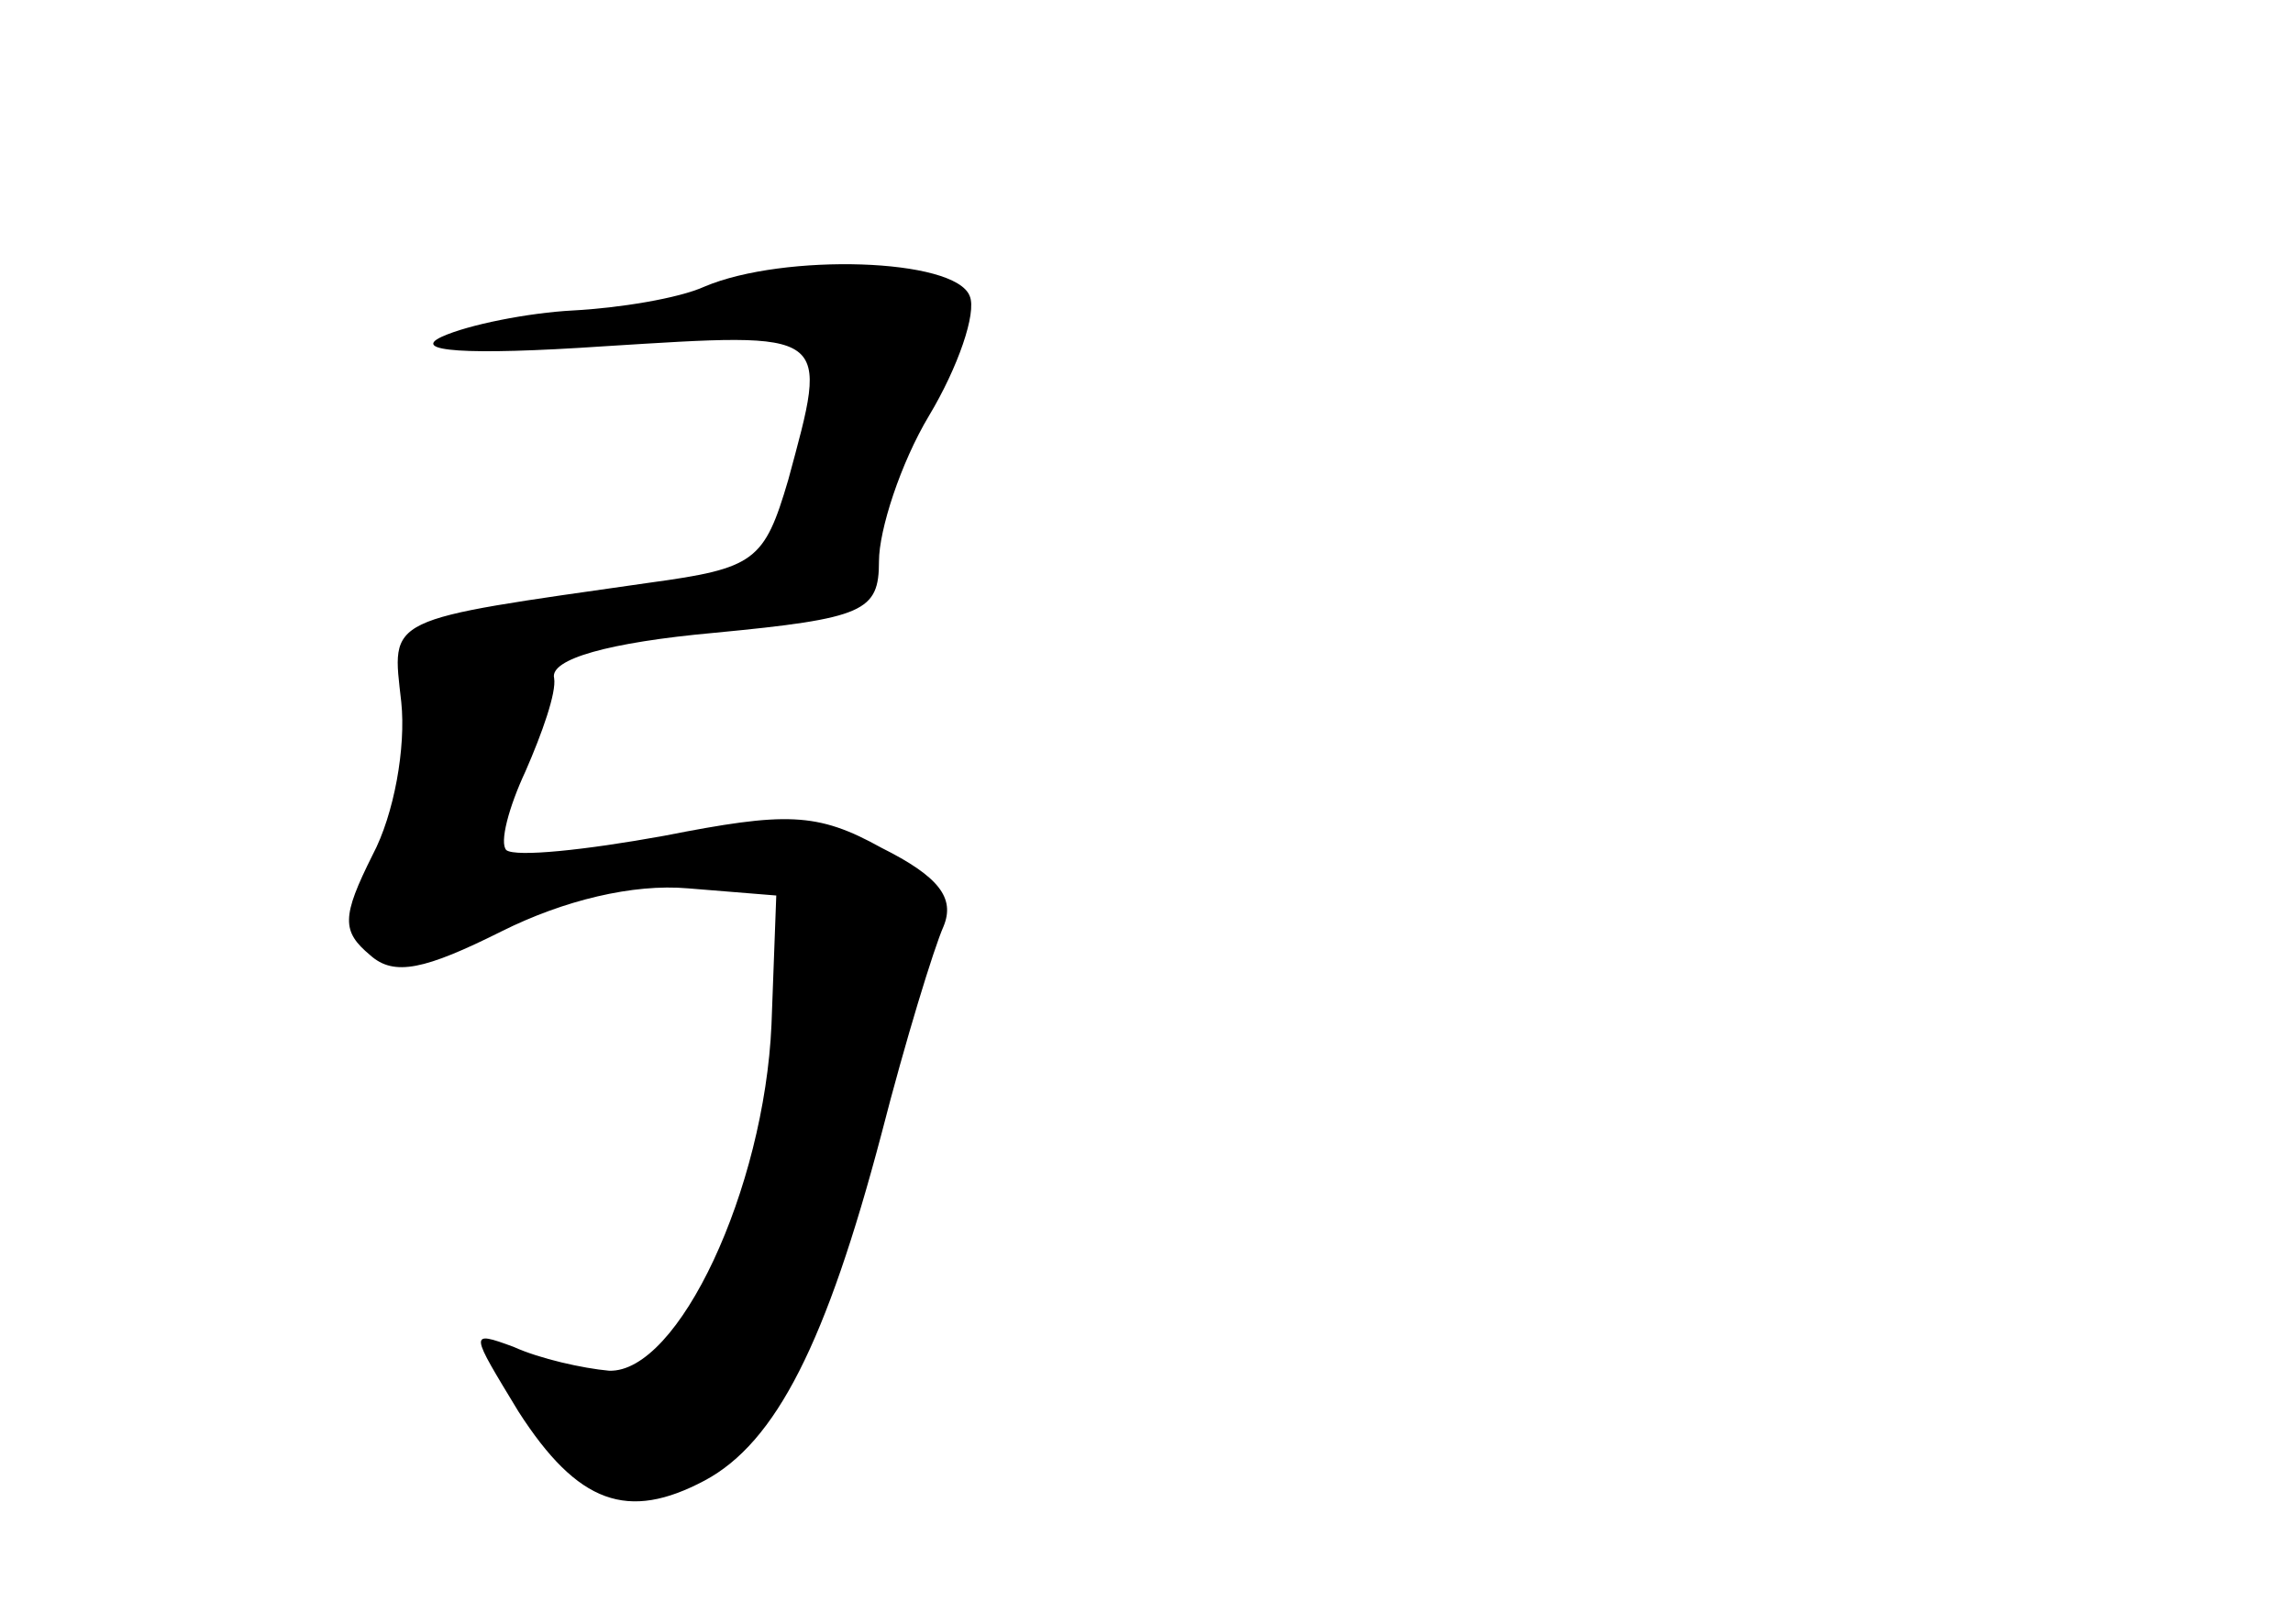 <?xml version="1.0" standalone="no"?>
<!DOCTYPE svg PUBLIC "-//W3C//DTD SVG 20010904//EN"
 "http://www.w3.org/TR/2001/REC-SVG-20010904/DTD/svg10.dtd">
<svg version="1.0" xmlns="http://www.w3.org/2000/svg"
 width="96pt" height="68pt" viewBox="0 0 96 68"
 preserveAspectRatio="xMidYMid meet">
<g transform="translate(0,68) scale(0.1,-0.1)"
fill="#000000" stroke="none">
<path d="M295 560 c-11 -5 -36 -9 -55 -10 -19 -1 -44 -6 -55 -11 -13 -6 9 -8
68 -4 96 6 94 7 77 -56 -10 -34 -14 -37 -58 -43 -112 -16 -108 -14 -104 -50 2
-19 -3 -47 -12 -64 -13 -26 -13 -32 -1 -42 10 -9 23 -6 55 10 26 13 55 20 78
18 l37 -3 -2 -54 c-3 -69 -39 -146 -68 -145 -11 1 -29 5 -40 10 -19 7 -18 6 2
-27 25 -39 46 -46 78 -29 30 16 51 58 74 145 10 39 22 78 26 87 5 12 -2 21
-26 33 -27 15 -40 15 -91 5 -33 -6 -62 -9 -66 -6 -3 3 1 18 8 33 7 16 13 33
12 39 -2 8 23 15 67 19 63 6 69 9 69 30 0 13 9 41 21 61 12 20 20 43 17 50 -6
16 -78 18 -111 4z"/>
</g>
</svg>
